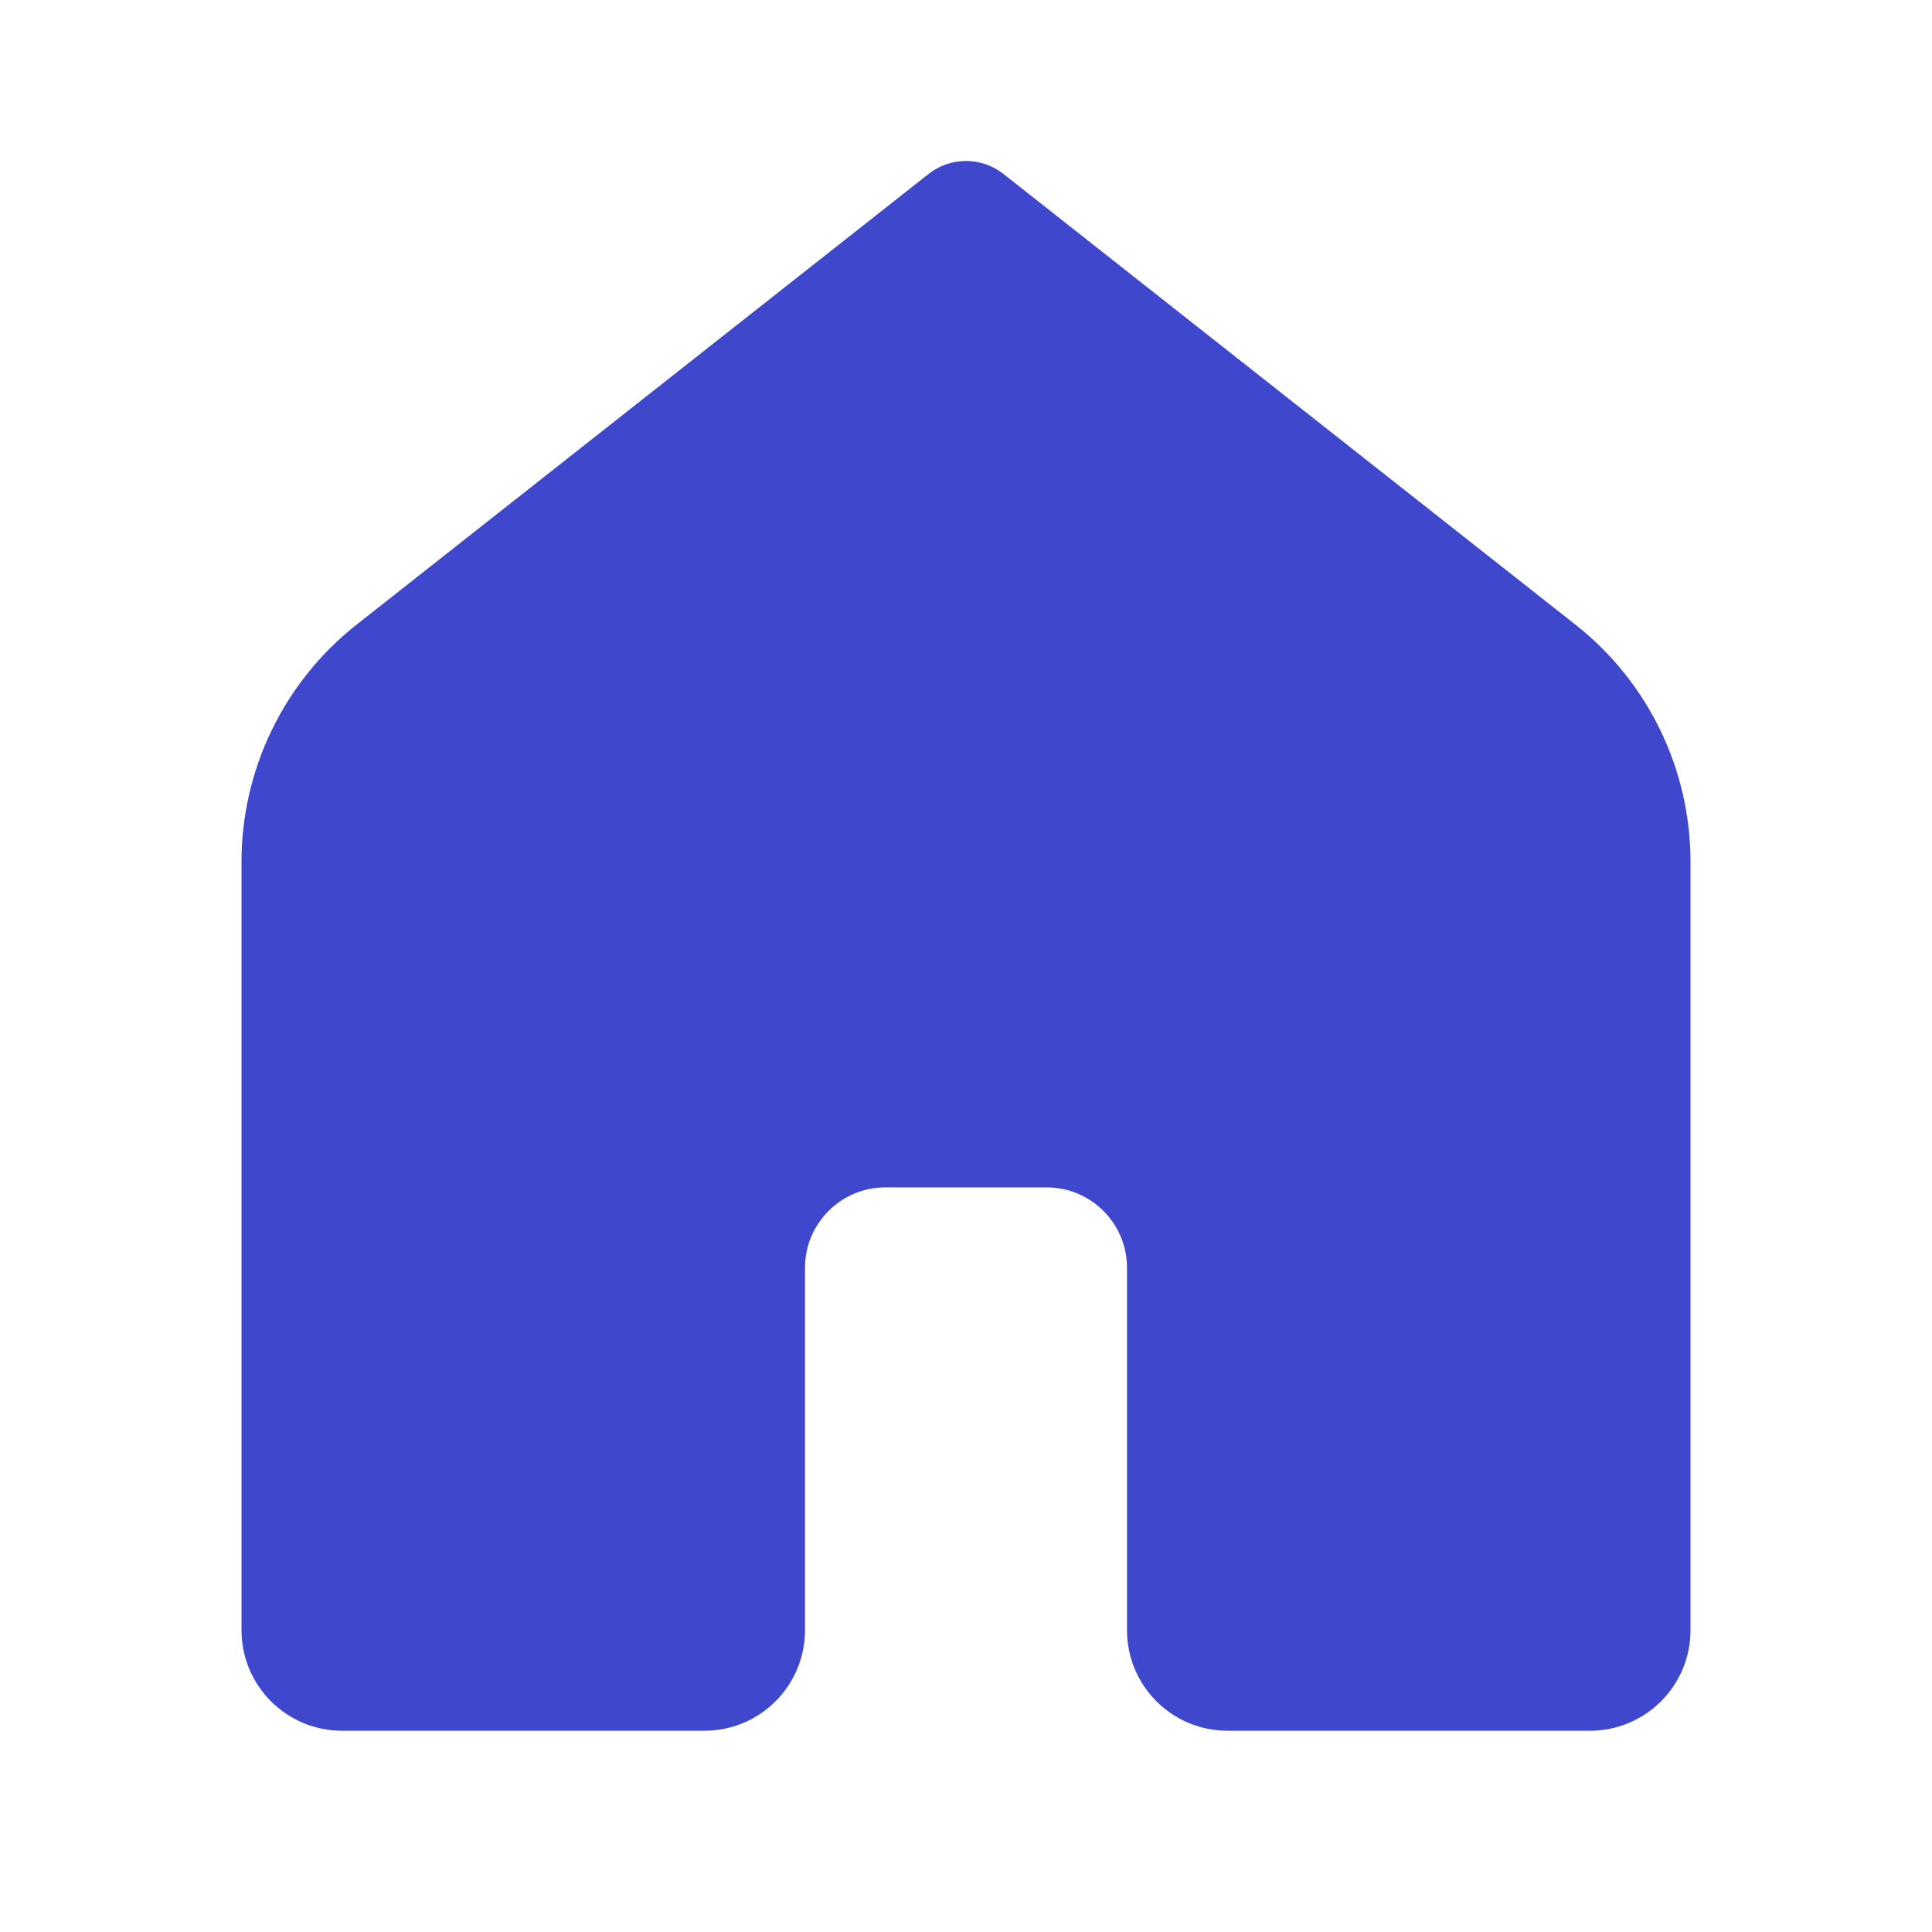 <svg width="24" height="24" viewBox="0 0 24 24" fill="none" xmlns="http://www.w3.org/2000/svg">
<path d="M19.75 21.5H15.25C14.559 21.5 14 20.941 14 20.25V15.75C14 15.197 13.553 14.75 13 14.75H11C10.447 14.75 10 15.197 10 15.75V20.25C10 20.941 9.441 21.5 8.75 21.5H4.25C3.559 21.5 3 20.941 3 20.25V10.707C3 9.557 3.527 8.471 4.429 7.76L11.536 2.16C11.808 1.946 12.192 1.946 12.464 2.16L19.571 7.76C20.474 8.471 21 9.556 21 10.706V20.25C21 20.941 20.441 21.5 19.75 21.5Z" fill="#3F48CC"/>
</svg>
